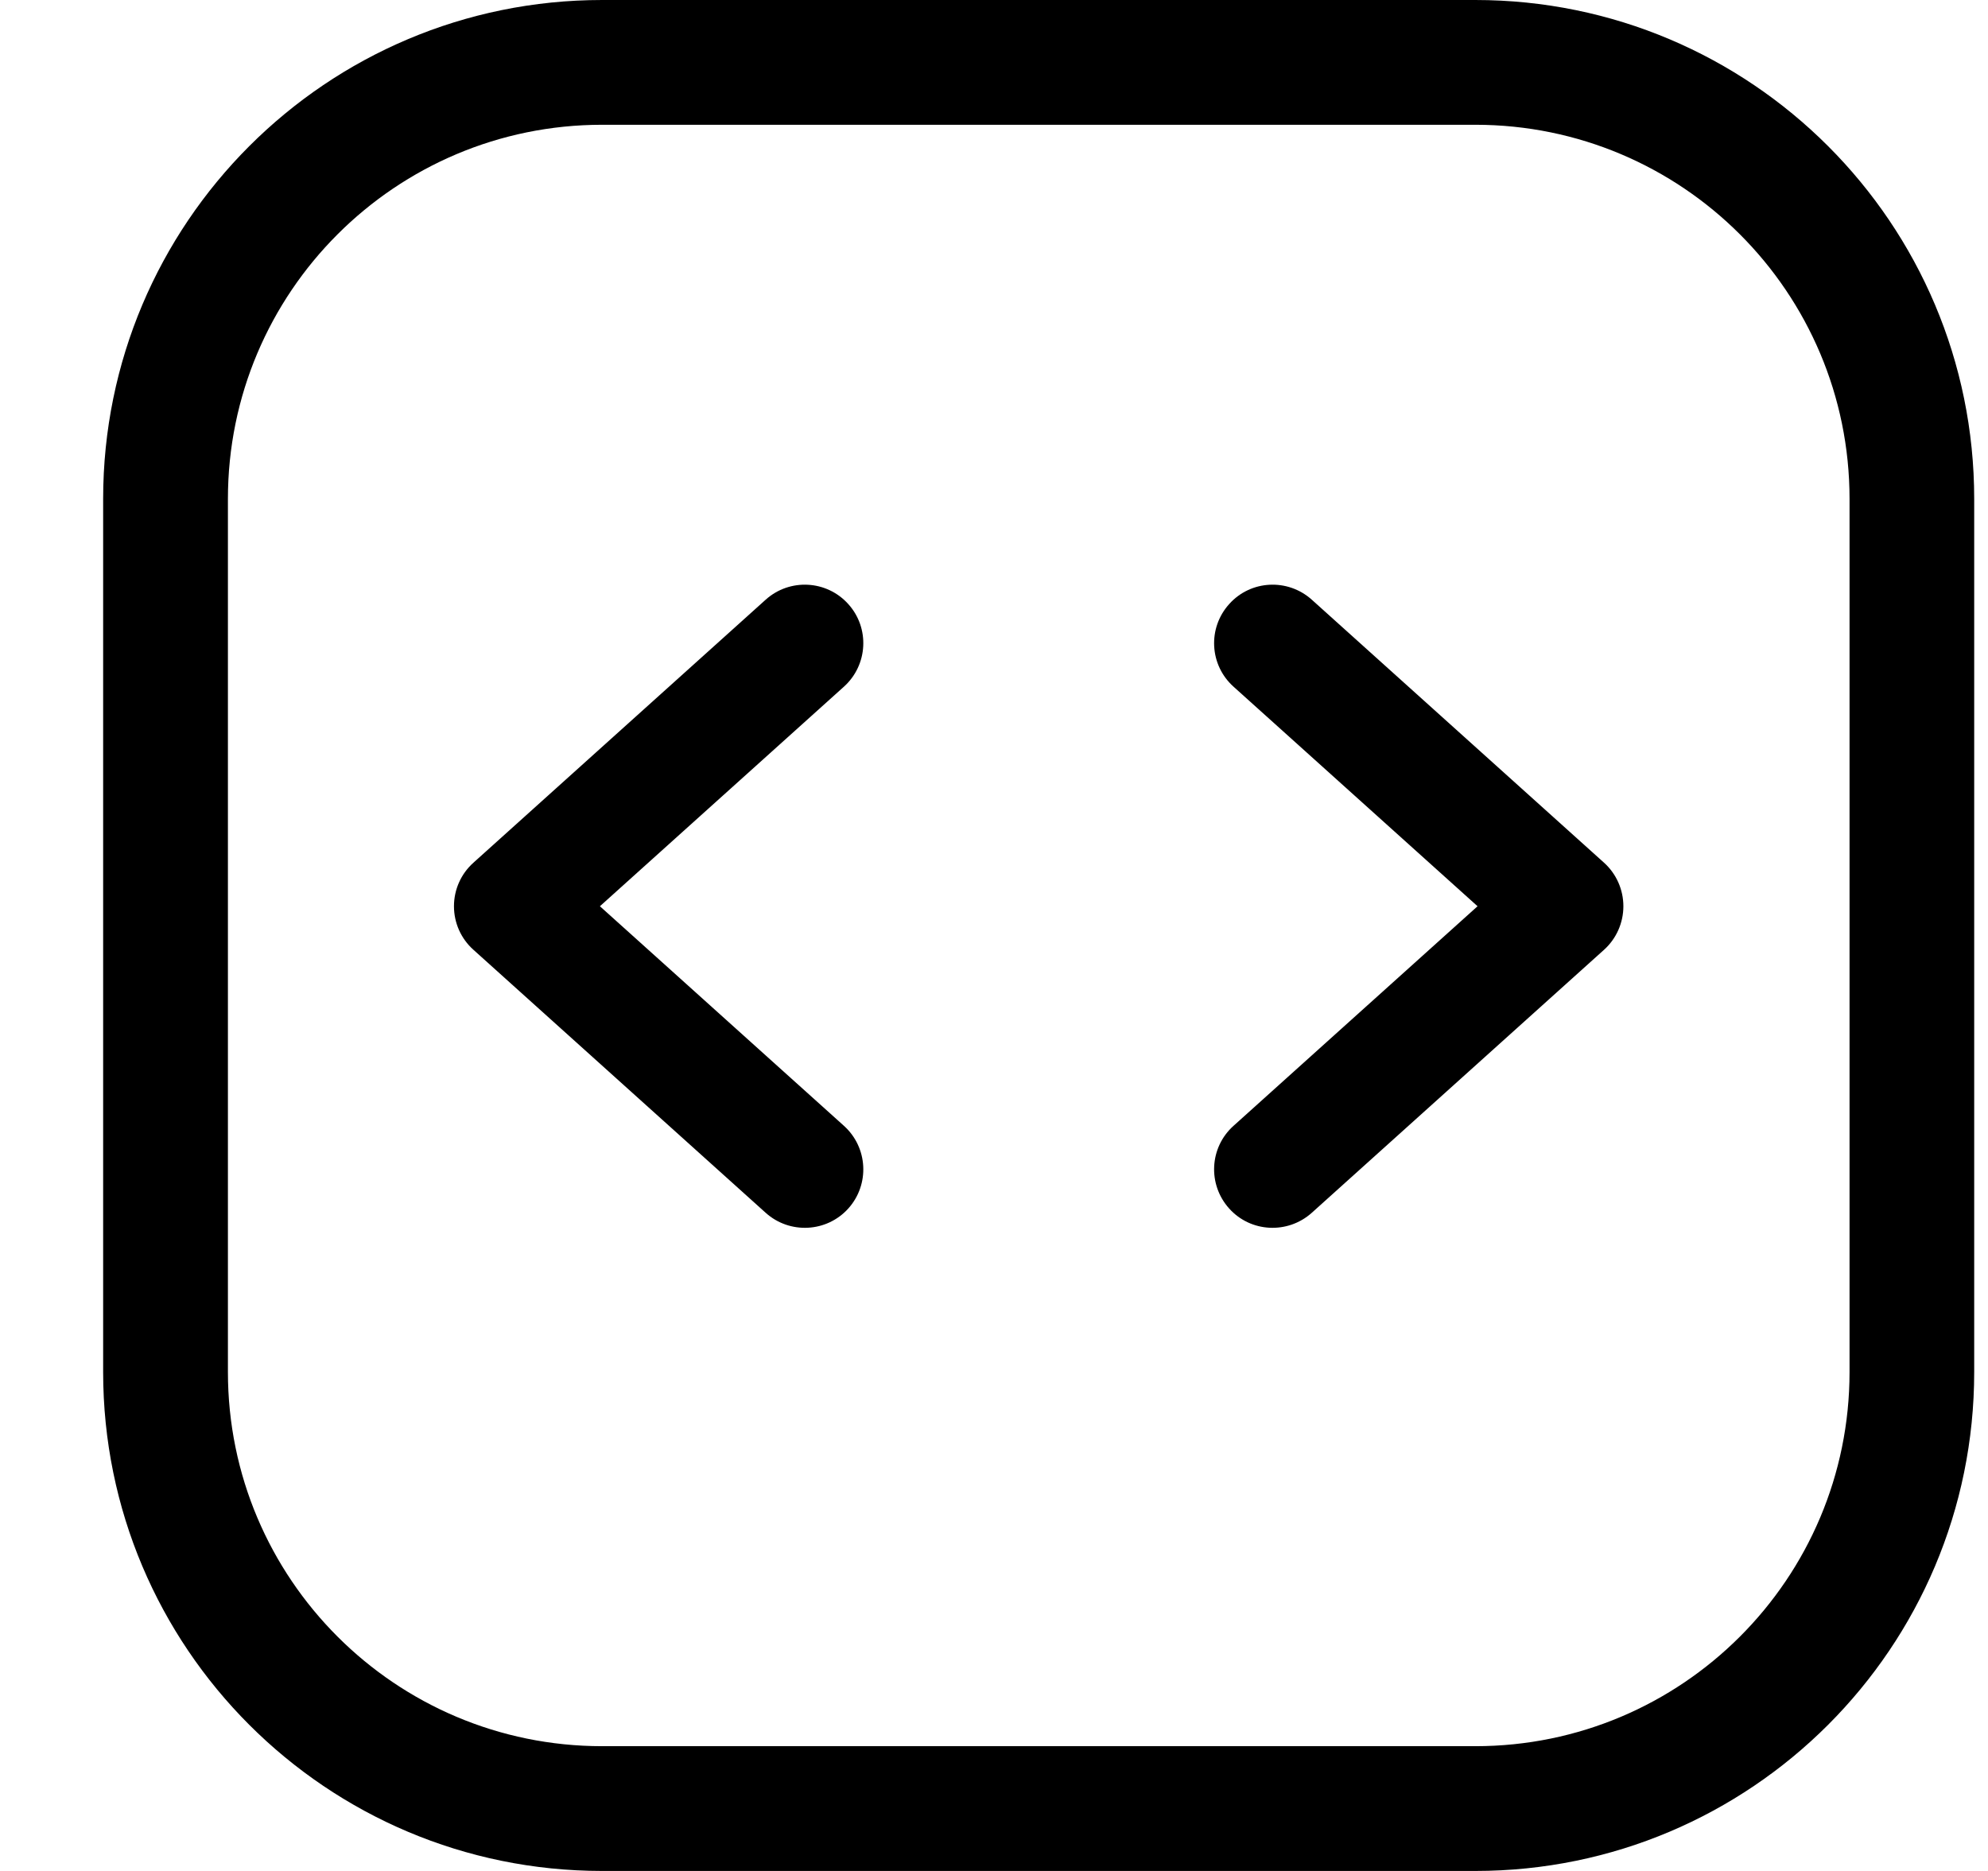 <svg width="17" height="16" viewBox="0 0 17 16" fill="none" xmlns="http://www.w3.org/2000/svg">
<g clip-path="url(#clip0_2530_9696)">
<path d="M3.882 7.75C3.882 7.608 3.942 7.473 4.048 7.378L6.548 5.128C6.753 4.944 7.069 4.96 7.254 5.166C7.439 5.371 7.422 5.687 7.217 5.872L5.13 7.75L7.217 9.628C7.422 9.813 7.439 10.129 7.254 10.335C7.069 10.54 6.753 10.556 6.548 10.372L4.048 8.122C3.942 8.027 3.882 7.892 3.882 7.75Z" fill="currentColor"/>
<path d="M13.882 7.75C13.882 7.892 13.822 8.027 13.717 8.122L11.217 10.372C11.011 10.556 10.695 10.54 10.511 10.335C10.326 10.129 10.342 9.813 10.548 9.628L12.635 7.75L10.548 5.872C10.342 5.687 10.326 5.371 10.511 5.166C10.695 4.96 11.011 4.944 11.217 5.128L13.717 7.378C13.822 7.473 13.882 7.608 13.882 7.75Z" fill="currentColor"/>
<path fill-rule="evenodd" clip-rule="evenodd" d="M0.882 4.267C0.882 1.91 2.792 0 5.149 0H12.616C14.972 0 16.882 1.91 16.882 4.267V11.733C16.882 14.09 14.972 16 12.616 16H5.149C2.792 16 0.882 14.09 0.882 11.733V4.267ZM5.149 1.067C3.382 1.067 1.949 2.499 1.949 4.267V11.733C1.949 13.501 3.382 14.933 5.149 14.933H12.616C14.383 14.933 15.816 13.501 15.816 11.733V4.267C15.816 2.499 14.383 1.067 12.616 1.067H5.149Z" fill="currentColor"/>
</g>
<defs>
<clipPath id="clip0_2530_9696">
<rect width="16" height="16" fill="white" transform="translate(0.882)"/>
</clipPath>
</defs>
</svg>
